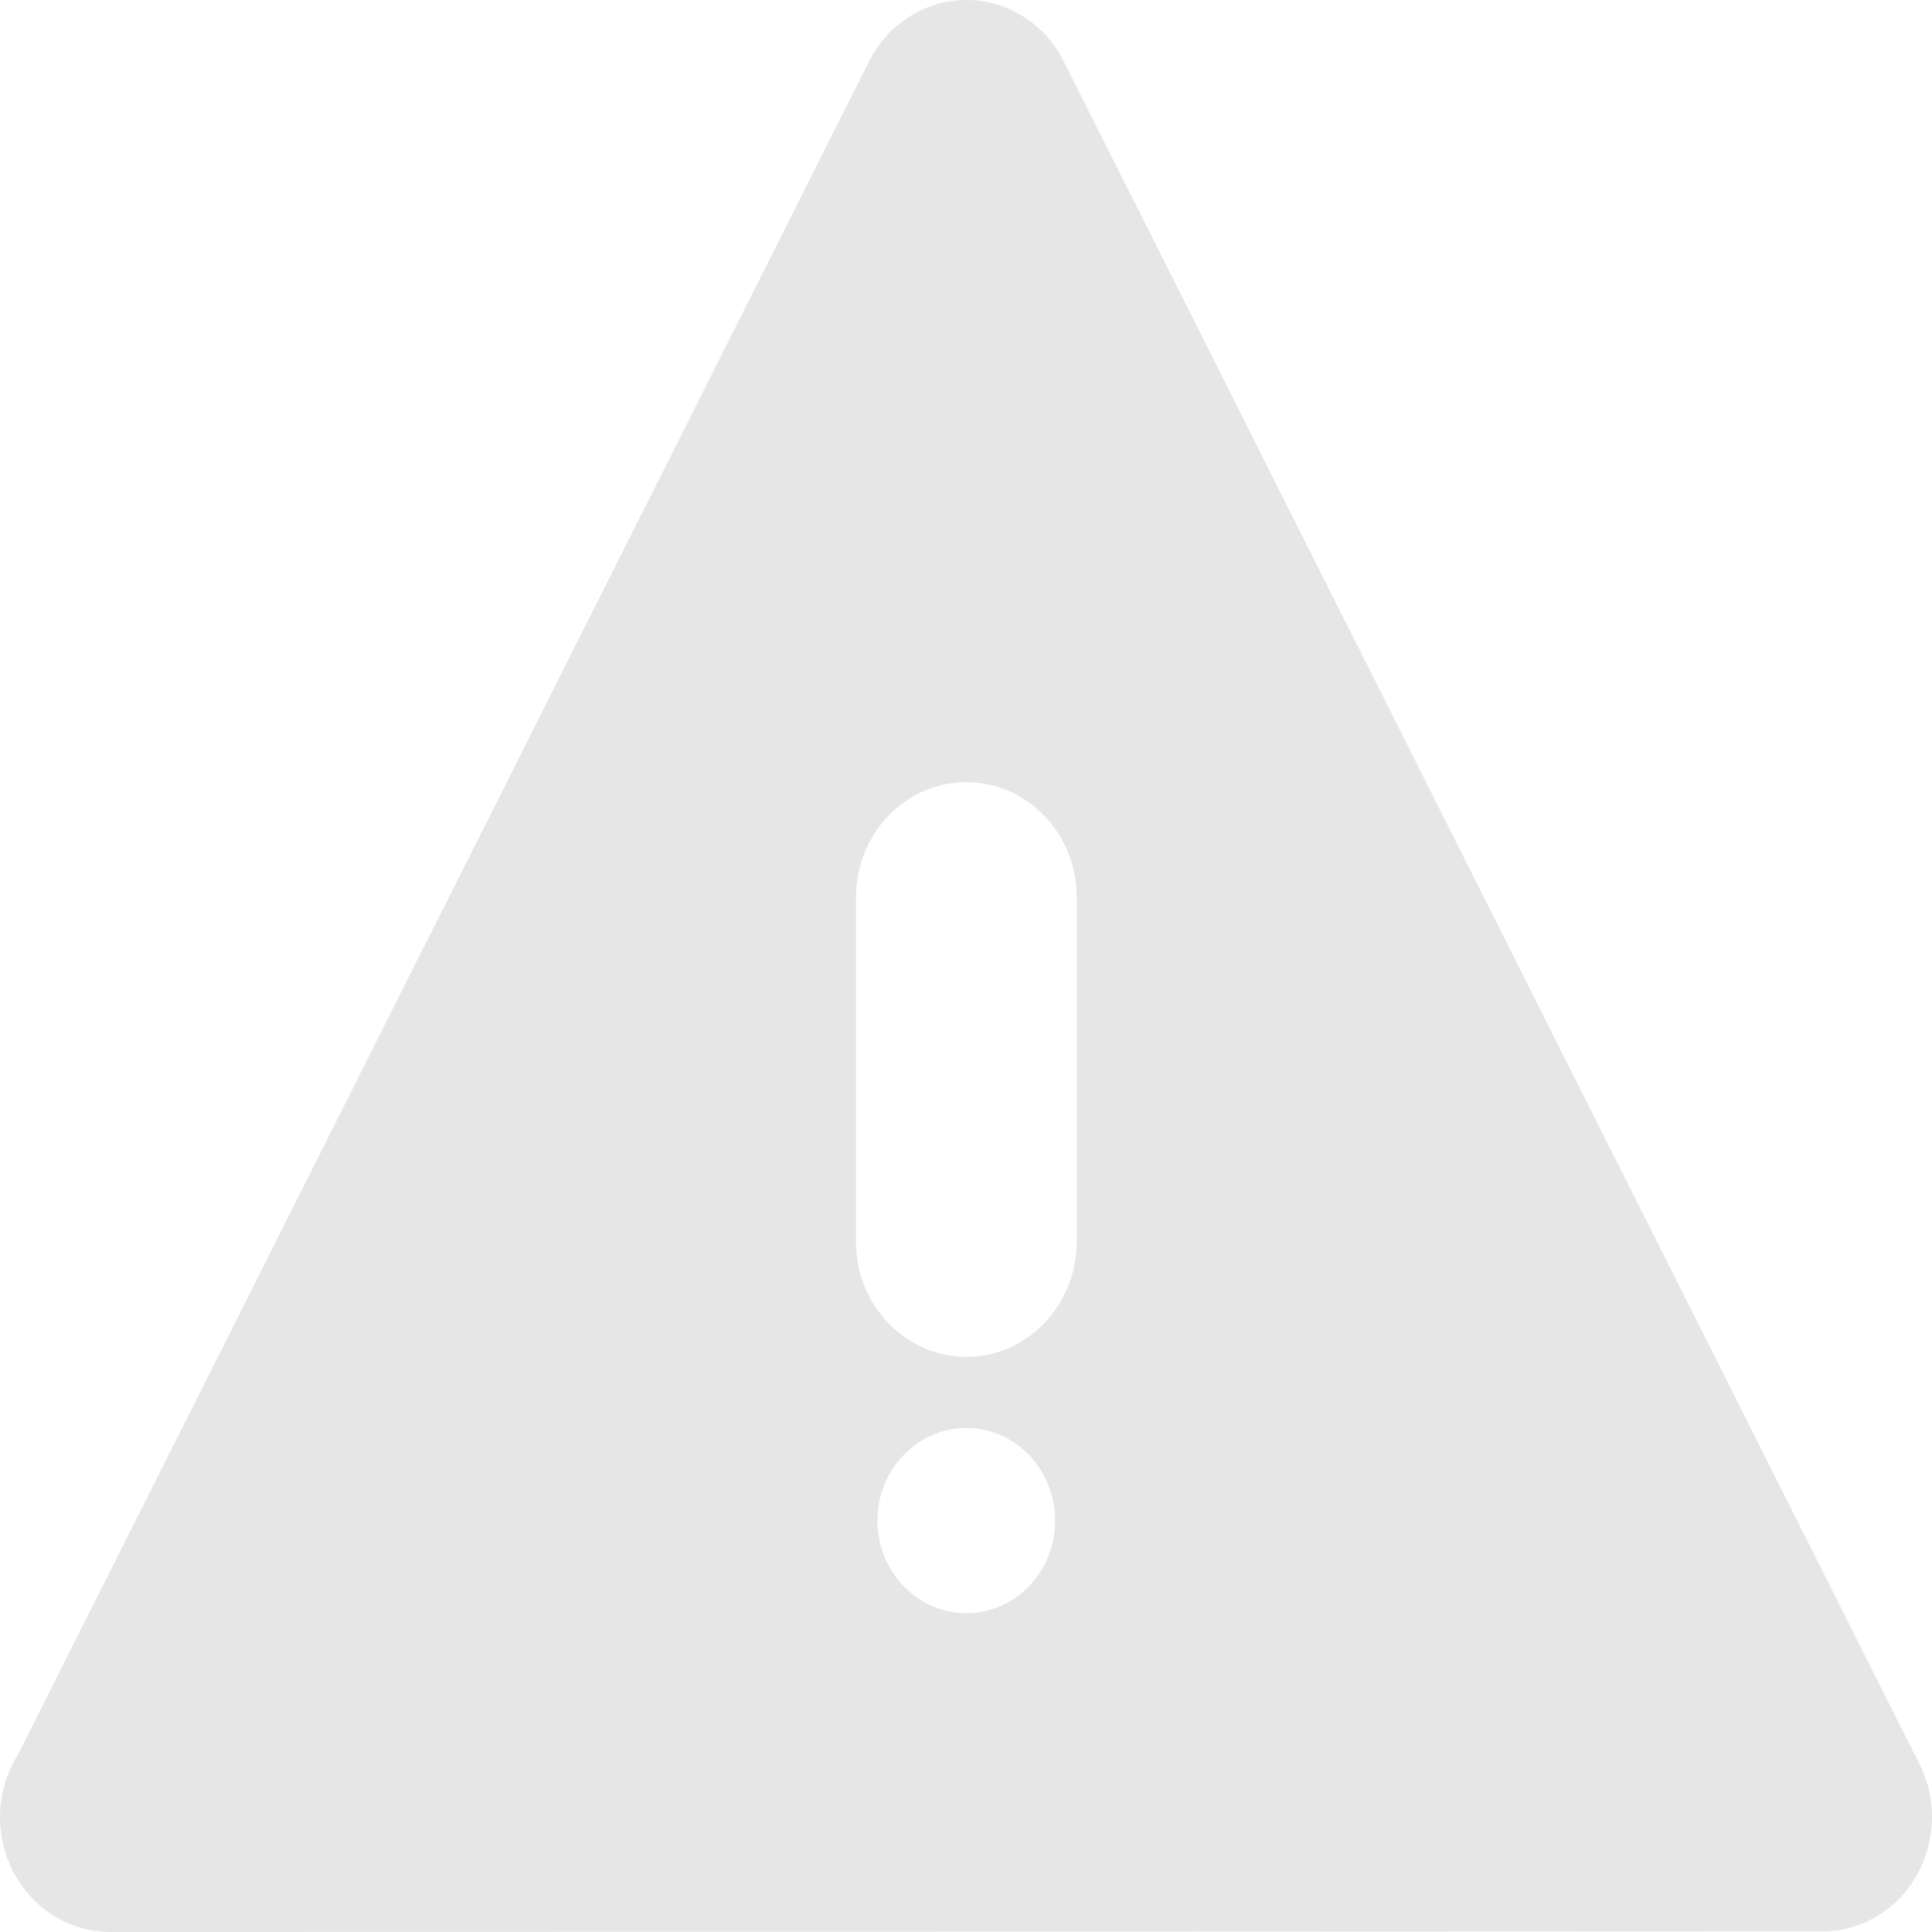 <svg width="14" height="14" viewBox="0 0 14 14" fill="none" xmlns="http://www.w3.org/2000/svg">
<path fill-rule="evenodd" clip-rule="evenodd" d="M7.708 0.444L13.91 12.784C14.113 13.189 13.962 13.69 13.573 13.902C13.456 13.966 13.329 13.996 13.205 13.995L0.799 14C0.358 14 0 13.627 0 13.168C0 13 0.048 12.844 0.131 12.713L6.298 0.444C6.501 0.039 6.983 -0.117 7.371 0.094C7.521 0.175 7.635 0.299 7.708 0.444ZM7.802 9C7.802 9.459 7.444 9.832 7.003 9.832C6.561 9.832 6.203 9.459 6.203 9V6.5C6.203 6.041 6.561 5.668 7.003 5.668C7.444 5.668 7.802 6.041 7.802 6.5V9ZM7.646 11.018C7.646 11.389 7.357 11.69 7.003 11.69C6.648 11.69 6.358 11.389 6.358 11.018C6.358 10.649 6.648 10.348 7.003 10.348C7.357 10.348 7.646 10.649 7.646 11.018Z" fill="#E6E6E6"/>
</svg>
